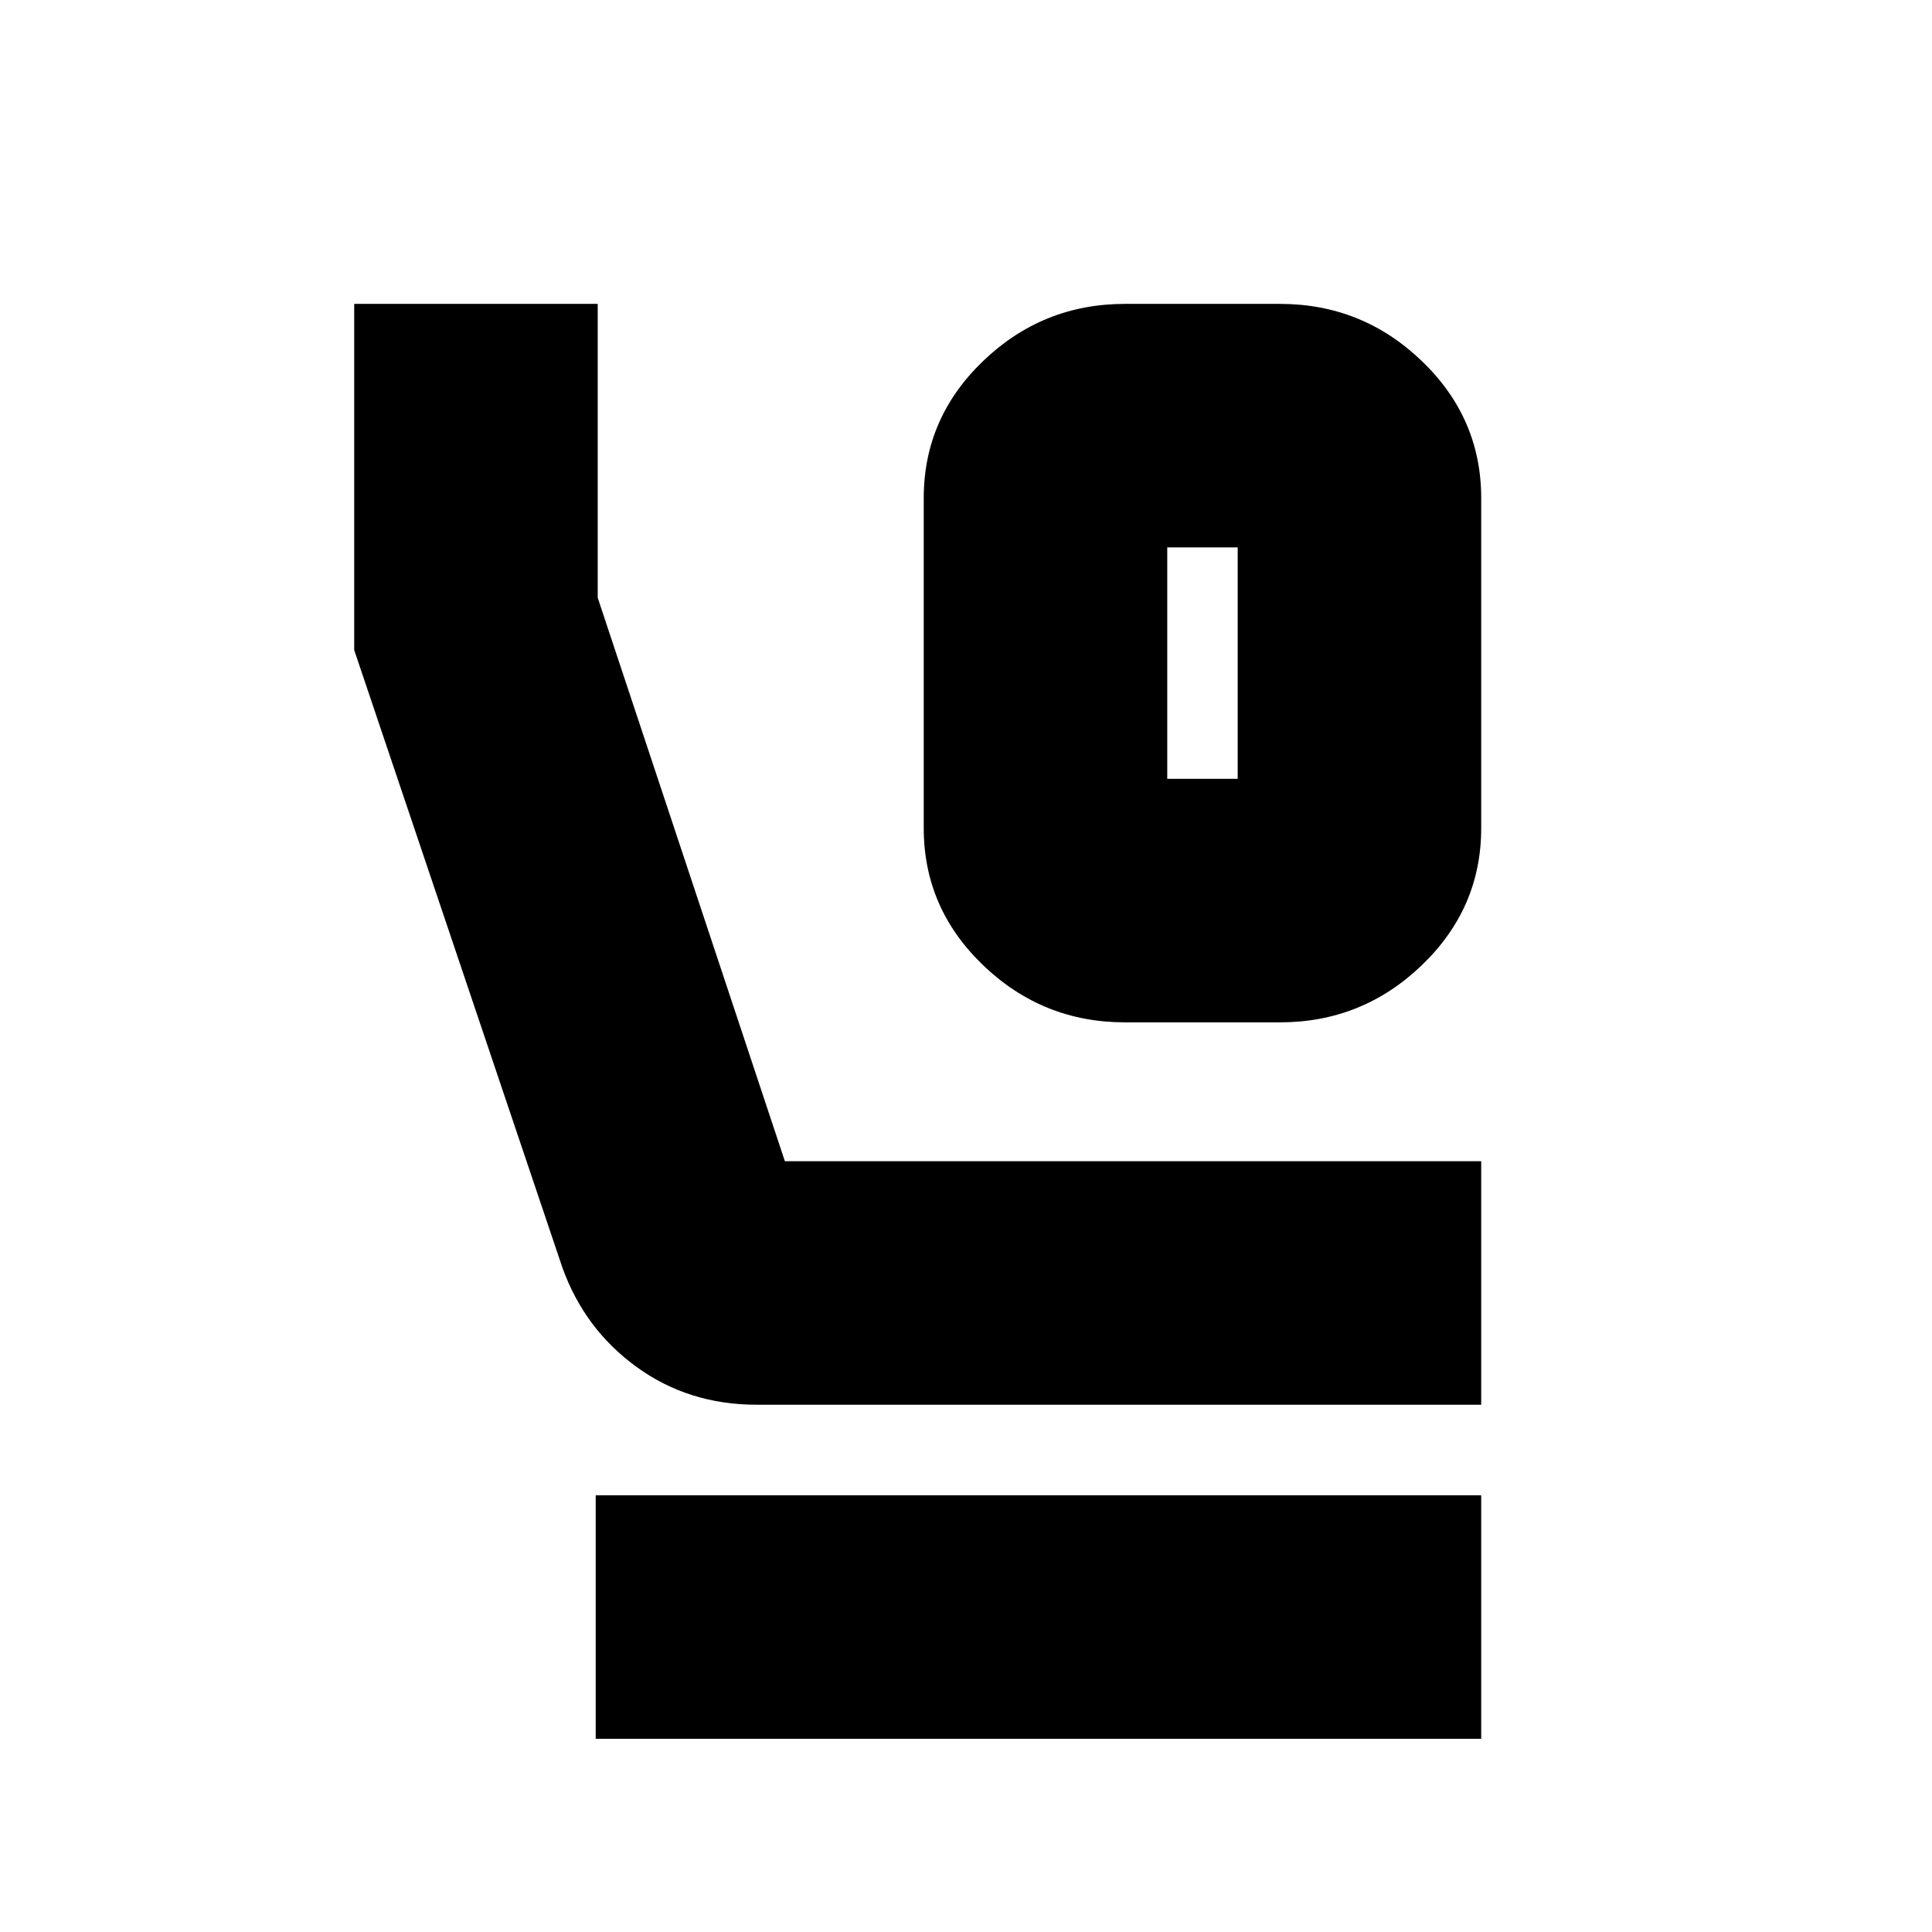 <svg xmlns="http://www.w3.org/2000/svg" height="24" viewBox="0 -960 960 960" width="24"><path d="M559-452q-40.9 0-70.45-28.35Q459-508.69 459-548.5v-164q0-39.81 29.55-68.15Q518.1-809 559-809h77q40.9 0 70.45 28.35Q736-752.31 736-712.5v164q0 39.81-29.55 68.15Q676.9-452 636-452h-77Zm21-121h35v-115h-35v115ZM375.97-262q-33.8 0-59.63-18.75Q290.5-299.5 279.5-330L176-637v-172h121v146l93 280h346v121H375.97ZM296-96v-121h440v121H296Zm284-592h35-35Z"/></svg>